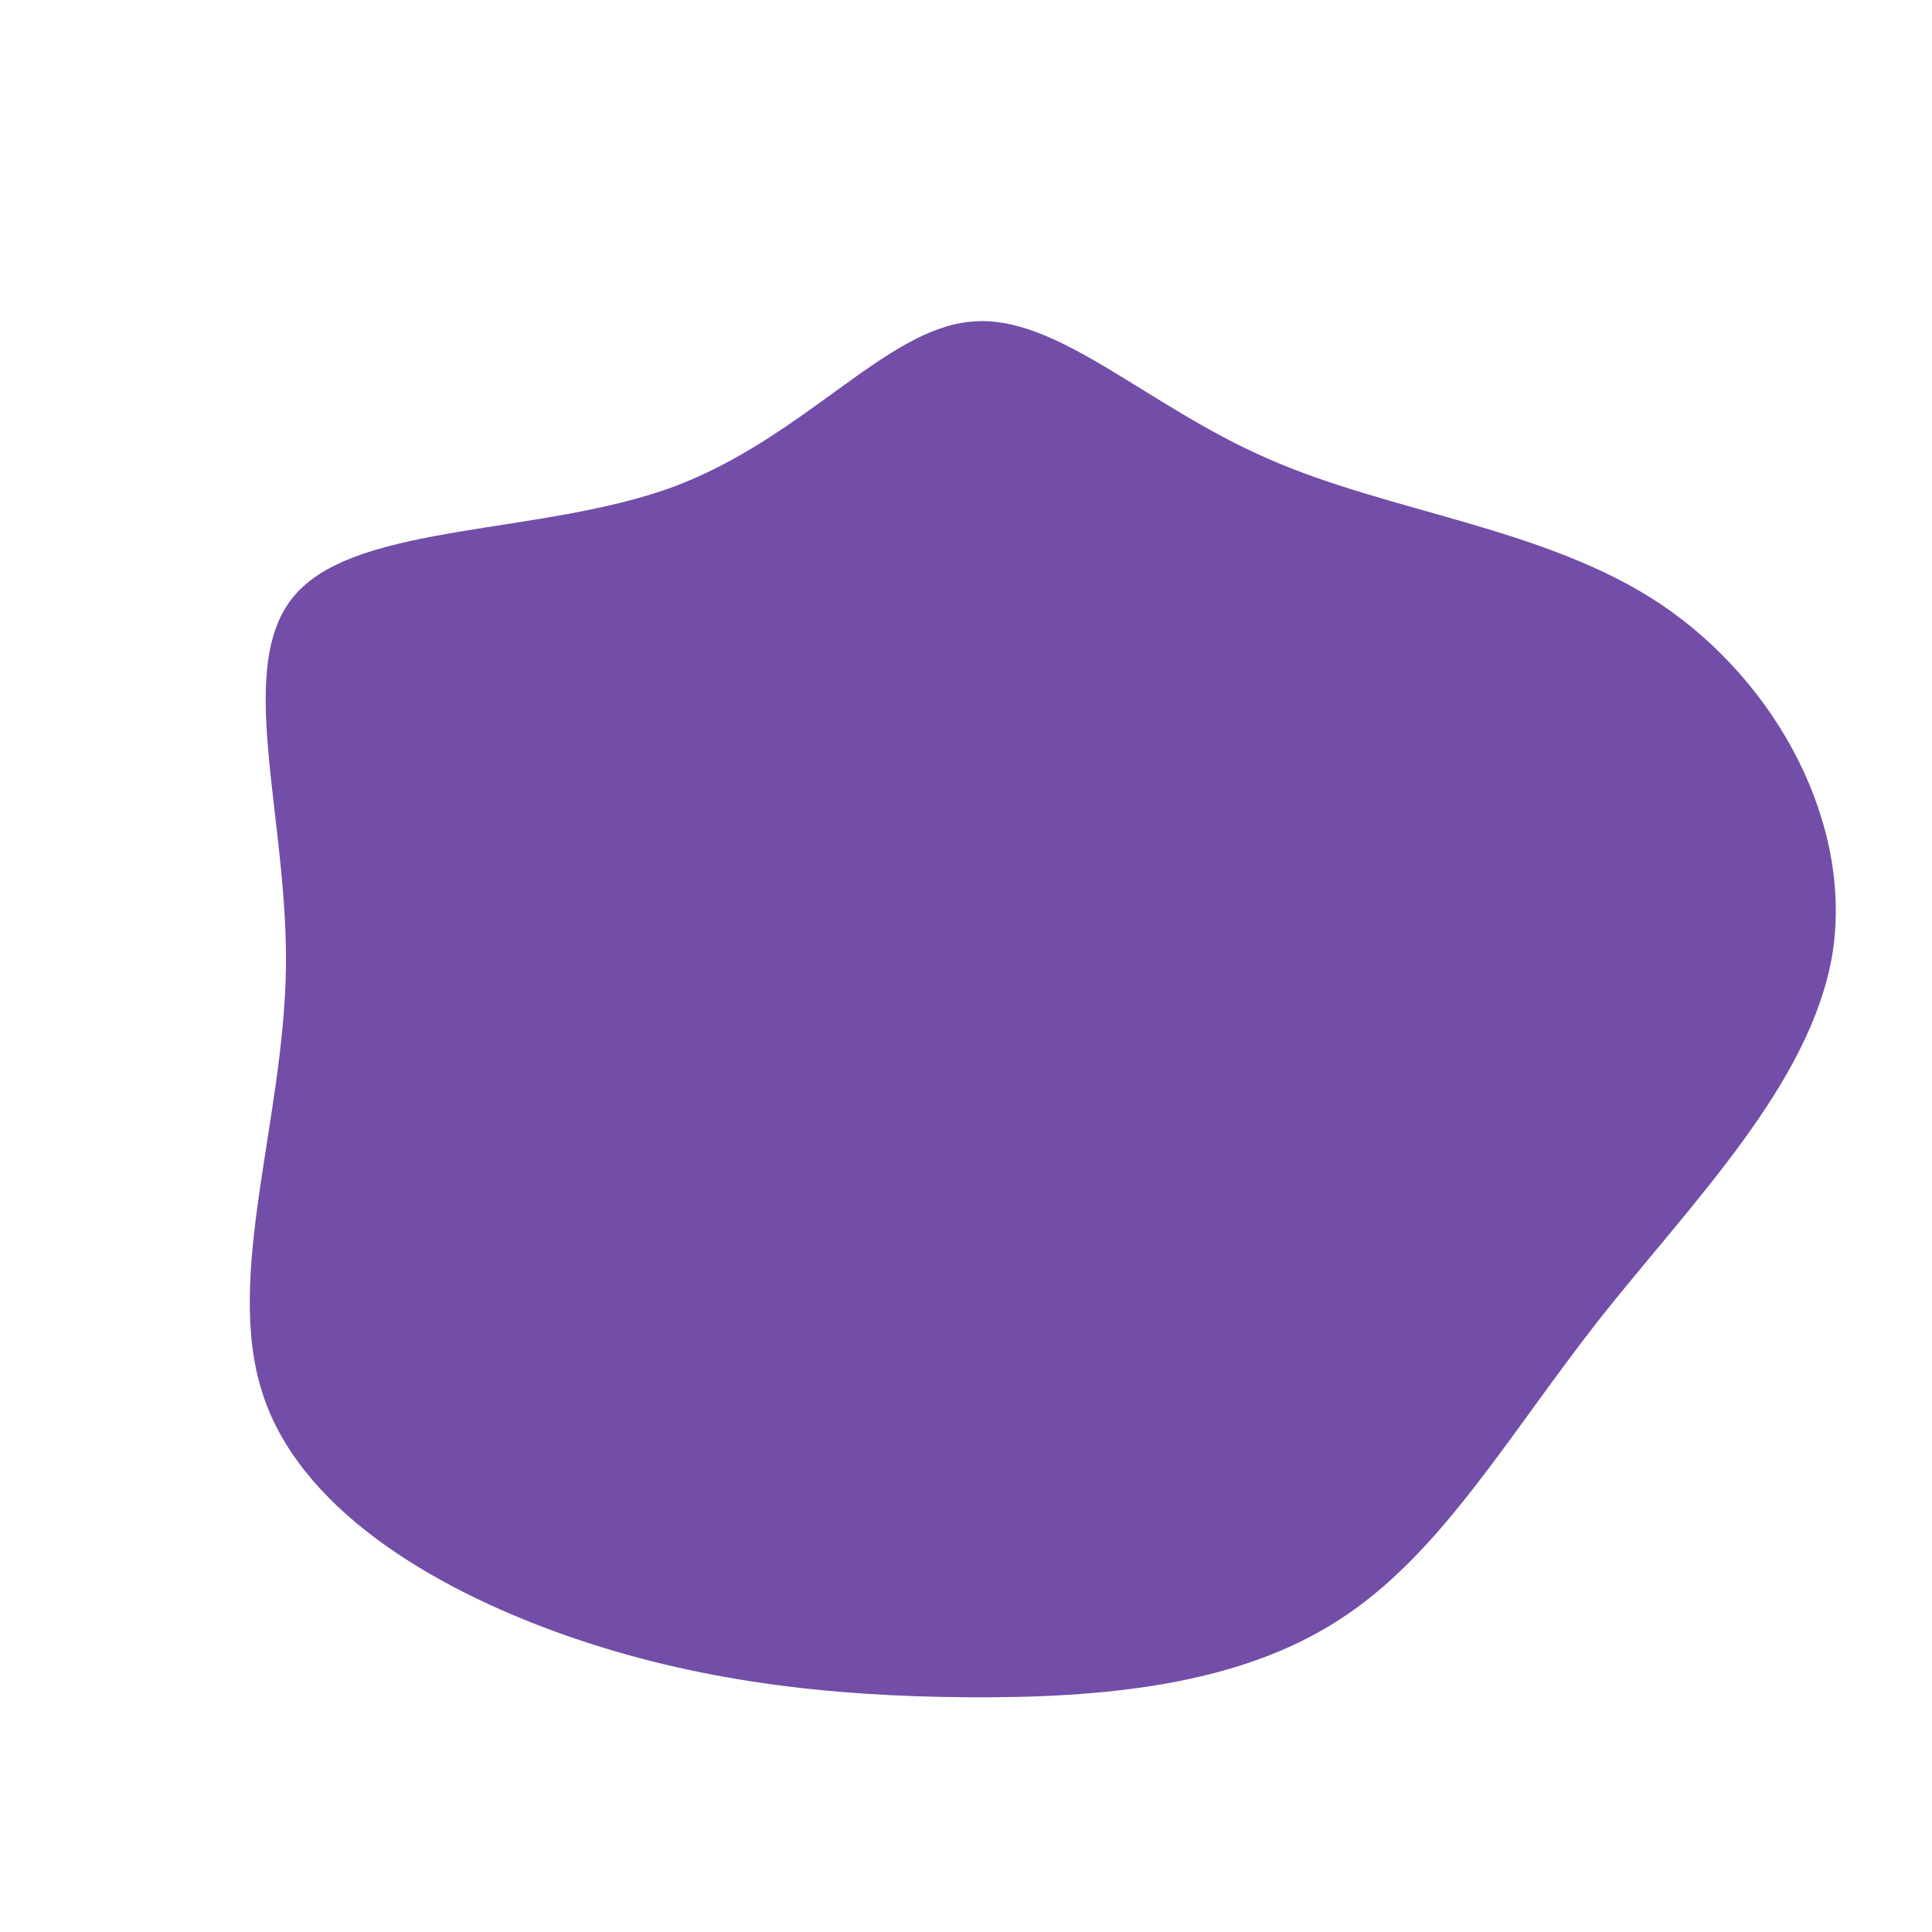 <svg viewBox="0 0 200 200" xmlns="http://www.w3.org/2000/svg">
  <path fill="#724EA8" d="M31.3,-52.5C44,-46.9,60.1,-45.4,72,-37.4C84,-29.3,91.8,-14.7,89.7,-1.3C87.5,12.1,75.3,24.3,65.7,36.4C56.1,48.6,49.2,60.9,38.6,67.7C28.1,74.5,14.1,75.8,0.1,75.7C-14,75.6,-27.9,74.1,-41.7,69.2C-55.5,64.3,-69.2,56,-72.9,44C-76.7,31.9,-70.6,15.9,-70.4,0.1C-70.2,-15.7,-75.9,-31.4,-69.3,-38.6C-62.7,-45.9,-43.9,-44.6,-30.3,-49.6C-16.7,-54.7,-8.4,-65.9,0.5,-66.7C9.3,-67.6,18.6,-58,31.3,-52.5Z" transform="translate(100 100)" />
</svg>